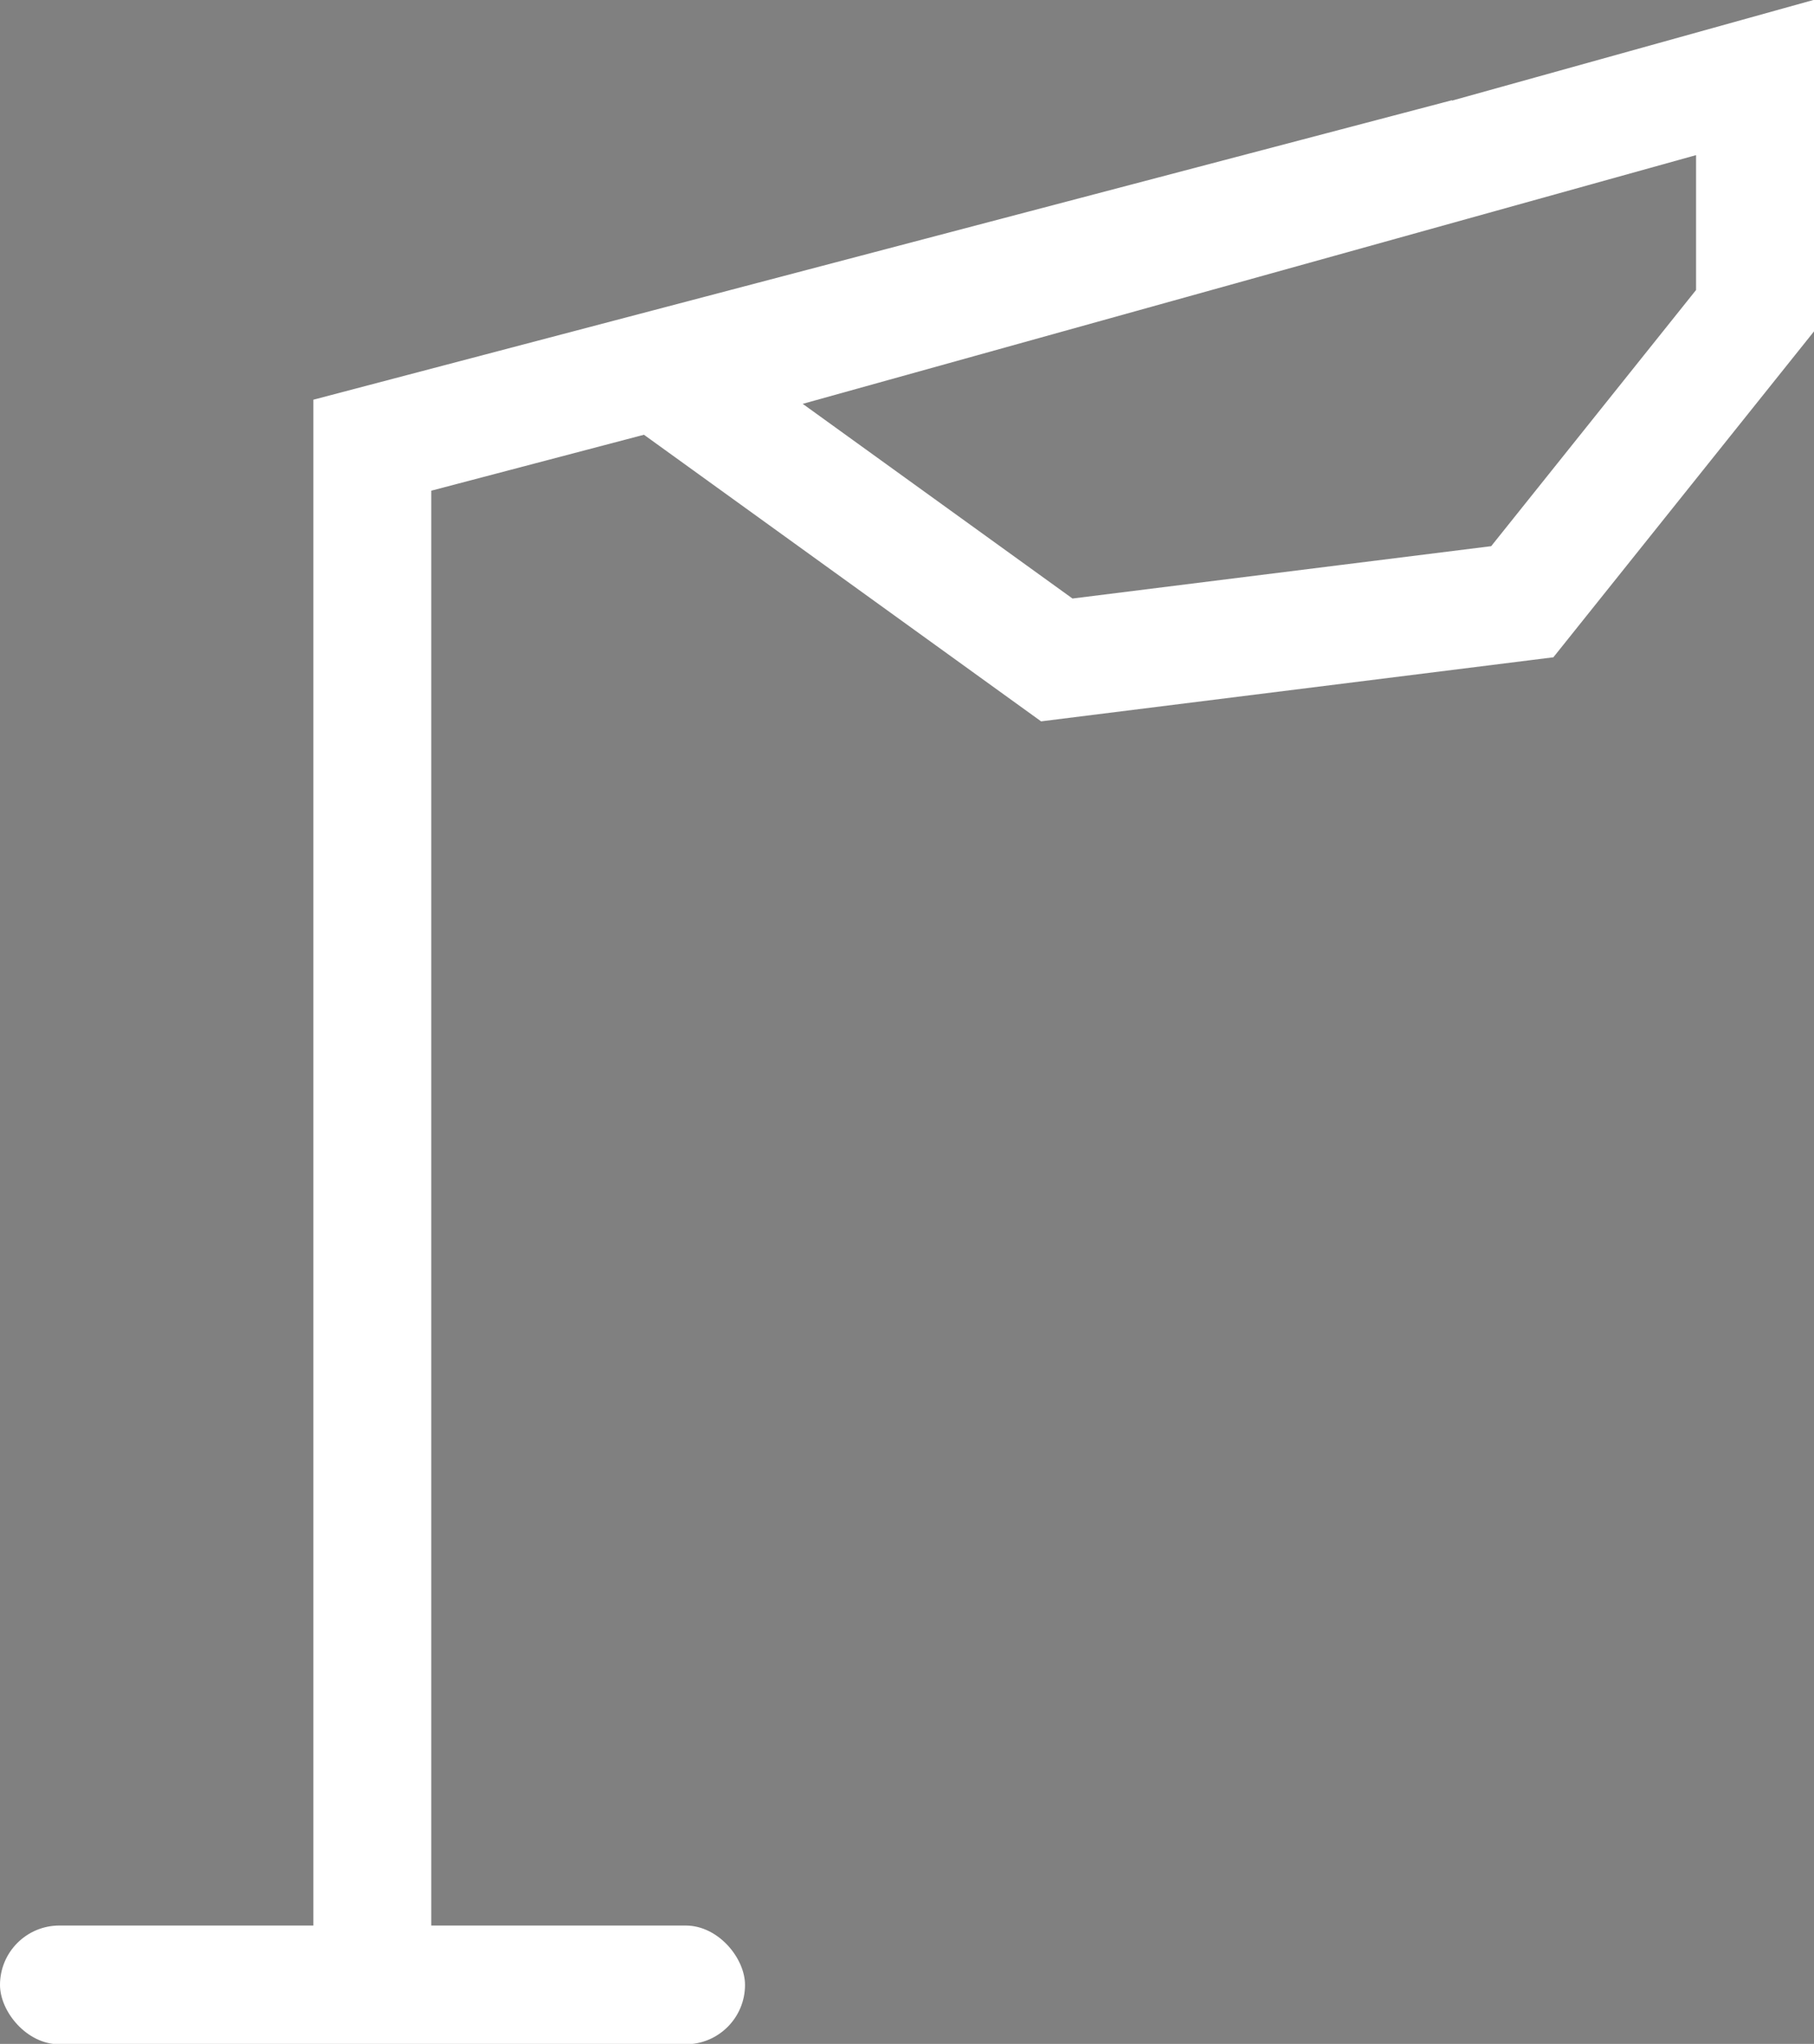 <svg xmlns="http://www.w3.org/2000/svg" viewBox="0 0 46.14 51.97"><rect x="0" y="0" width="46.14" height="51.97" fill="#808080" stroke="none"/><defs><style>.cls-1,.cls-2{fill:none;stroke-miterlimit:10;stroke-width:3px;}.cls-1{stroke:#4d4d4d;}.cls-2{stroke:#fff;}.cls-3{fill:#fff;}</style></defs><title>ld</title><g id="图层_2" data-name="图层 2"><g id="图层_1-2" data-name="图层 1"><path class="cls-1" d="M0,3.62" transform="translate(-2.14)"/><polyline class="cls-2" points="9.47 49.41 9.47 11.32 37.31 4"/><polygon class="cls-2" points="17.01 9.66 26.88 16.78 38.72 15.3 44.64 7.9 44.64 1.97 17.01 9.66"/><rect class="cls-3" y="48.96" width="18.95" height="3.02" rx="1.51" ry="1.51"/></g></g></svg>